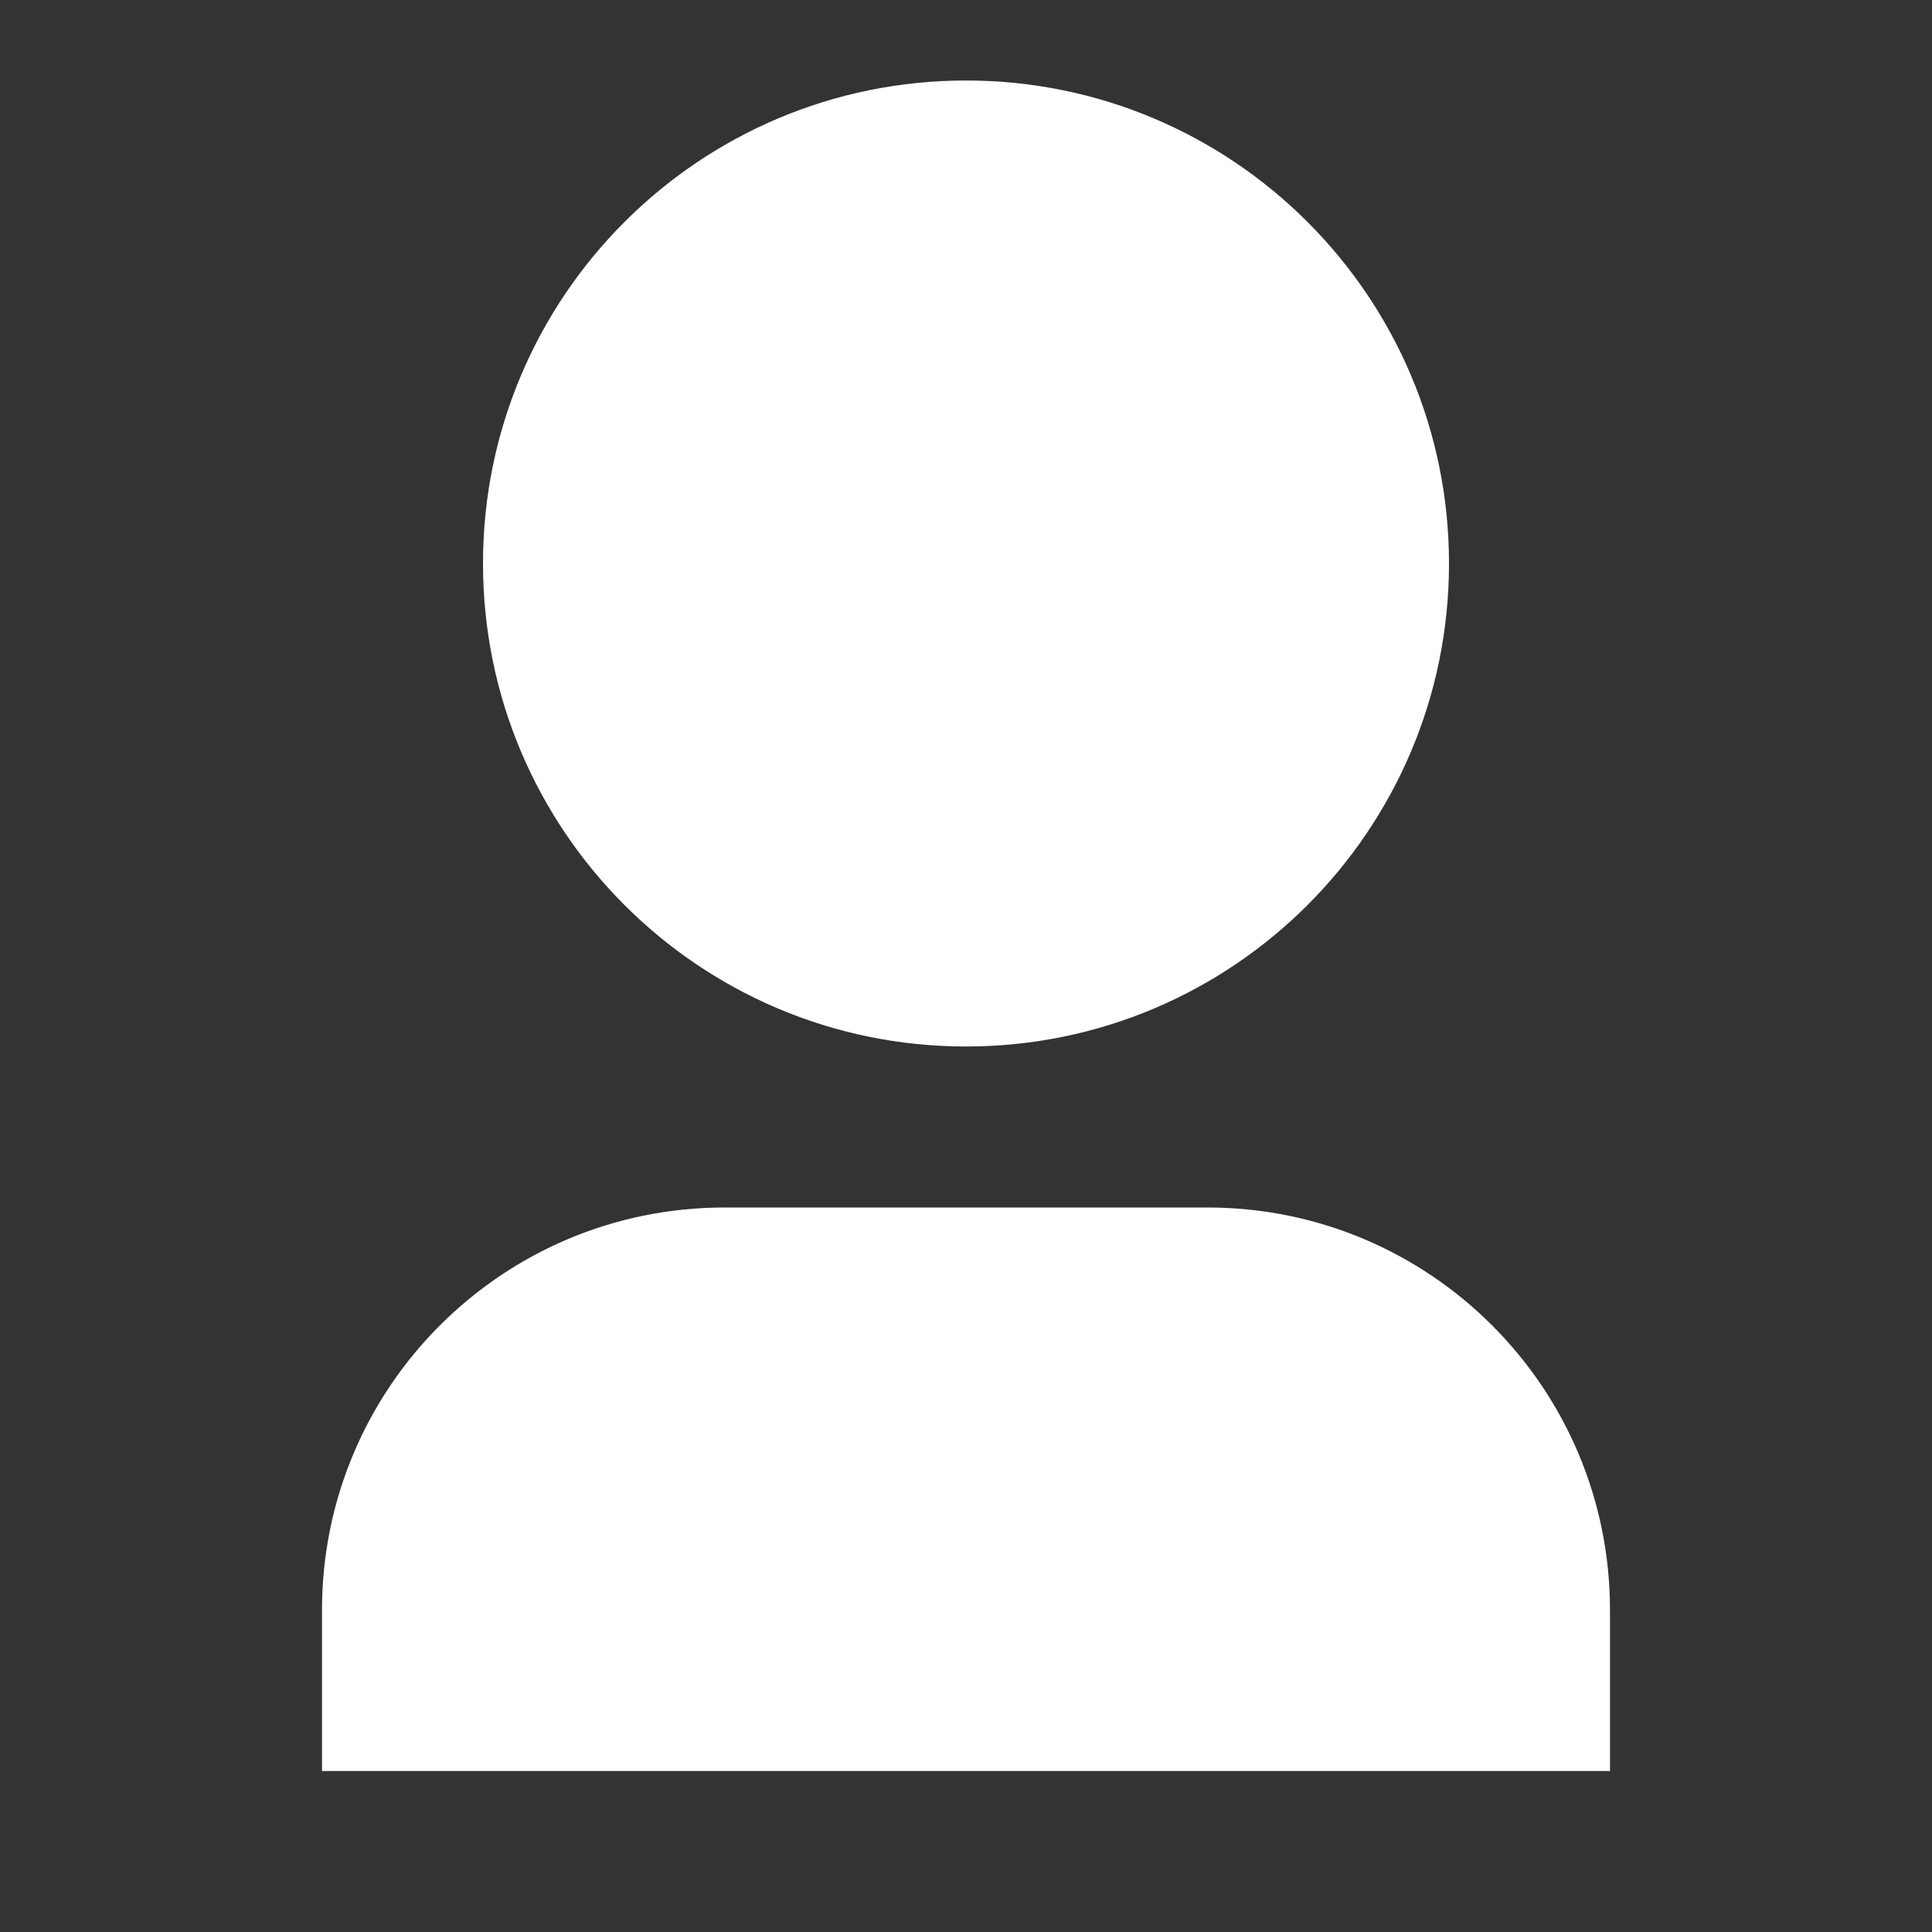 <svg xmlns="http://www.w3.org/2000/svg" xmlns:xlink="http://www.w3.org/1999/xlink" fill="none" version="1.1" width="30" height="30" viewBox="0 0 30 30"><rect x="0" y="0" width="30" height="30" fill="#333333" stroke="none"/><defs><clipPath id="master_svg0_84_00920"><rect x="0" y="0" width="30" height="30" rx="0"/></clipPath></defs><g clip-path="url(#master_svg0_84_00920)"><g><path d="M25,27.5L5,27.5L5,25C5,21.548,7.798,18.75,11.25,18.75L18.75,18.75C22.202,18.75,25,21.548,25,25L25,27.5ZM15,16.25C10.858,16.25,7.5,12.892,7.5,8.75C7.5,4.608,10.858,1.25,15,1.25C19.142,1.25,22.5,4.608,22.5,8.75C22.5,12.892,19.142,16.25,15,16.25Z" fill="#FFFFFF" fill-opacity="1"/></g></g></svg>